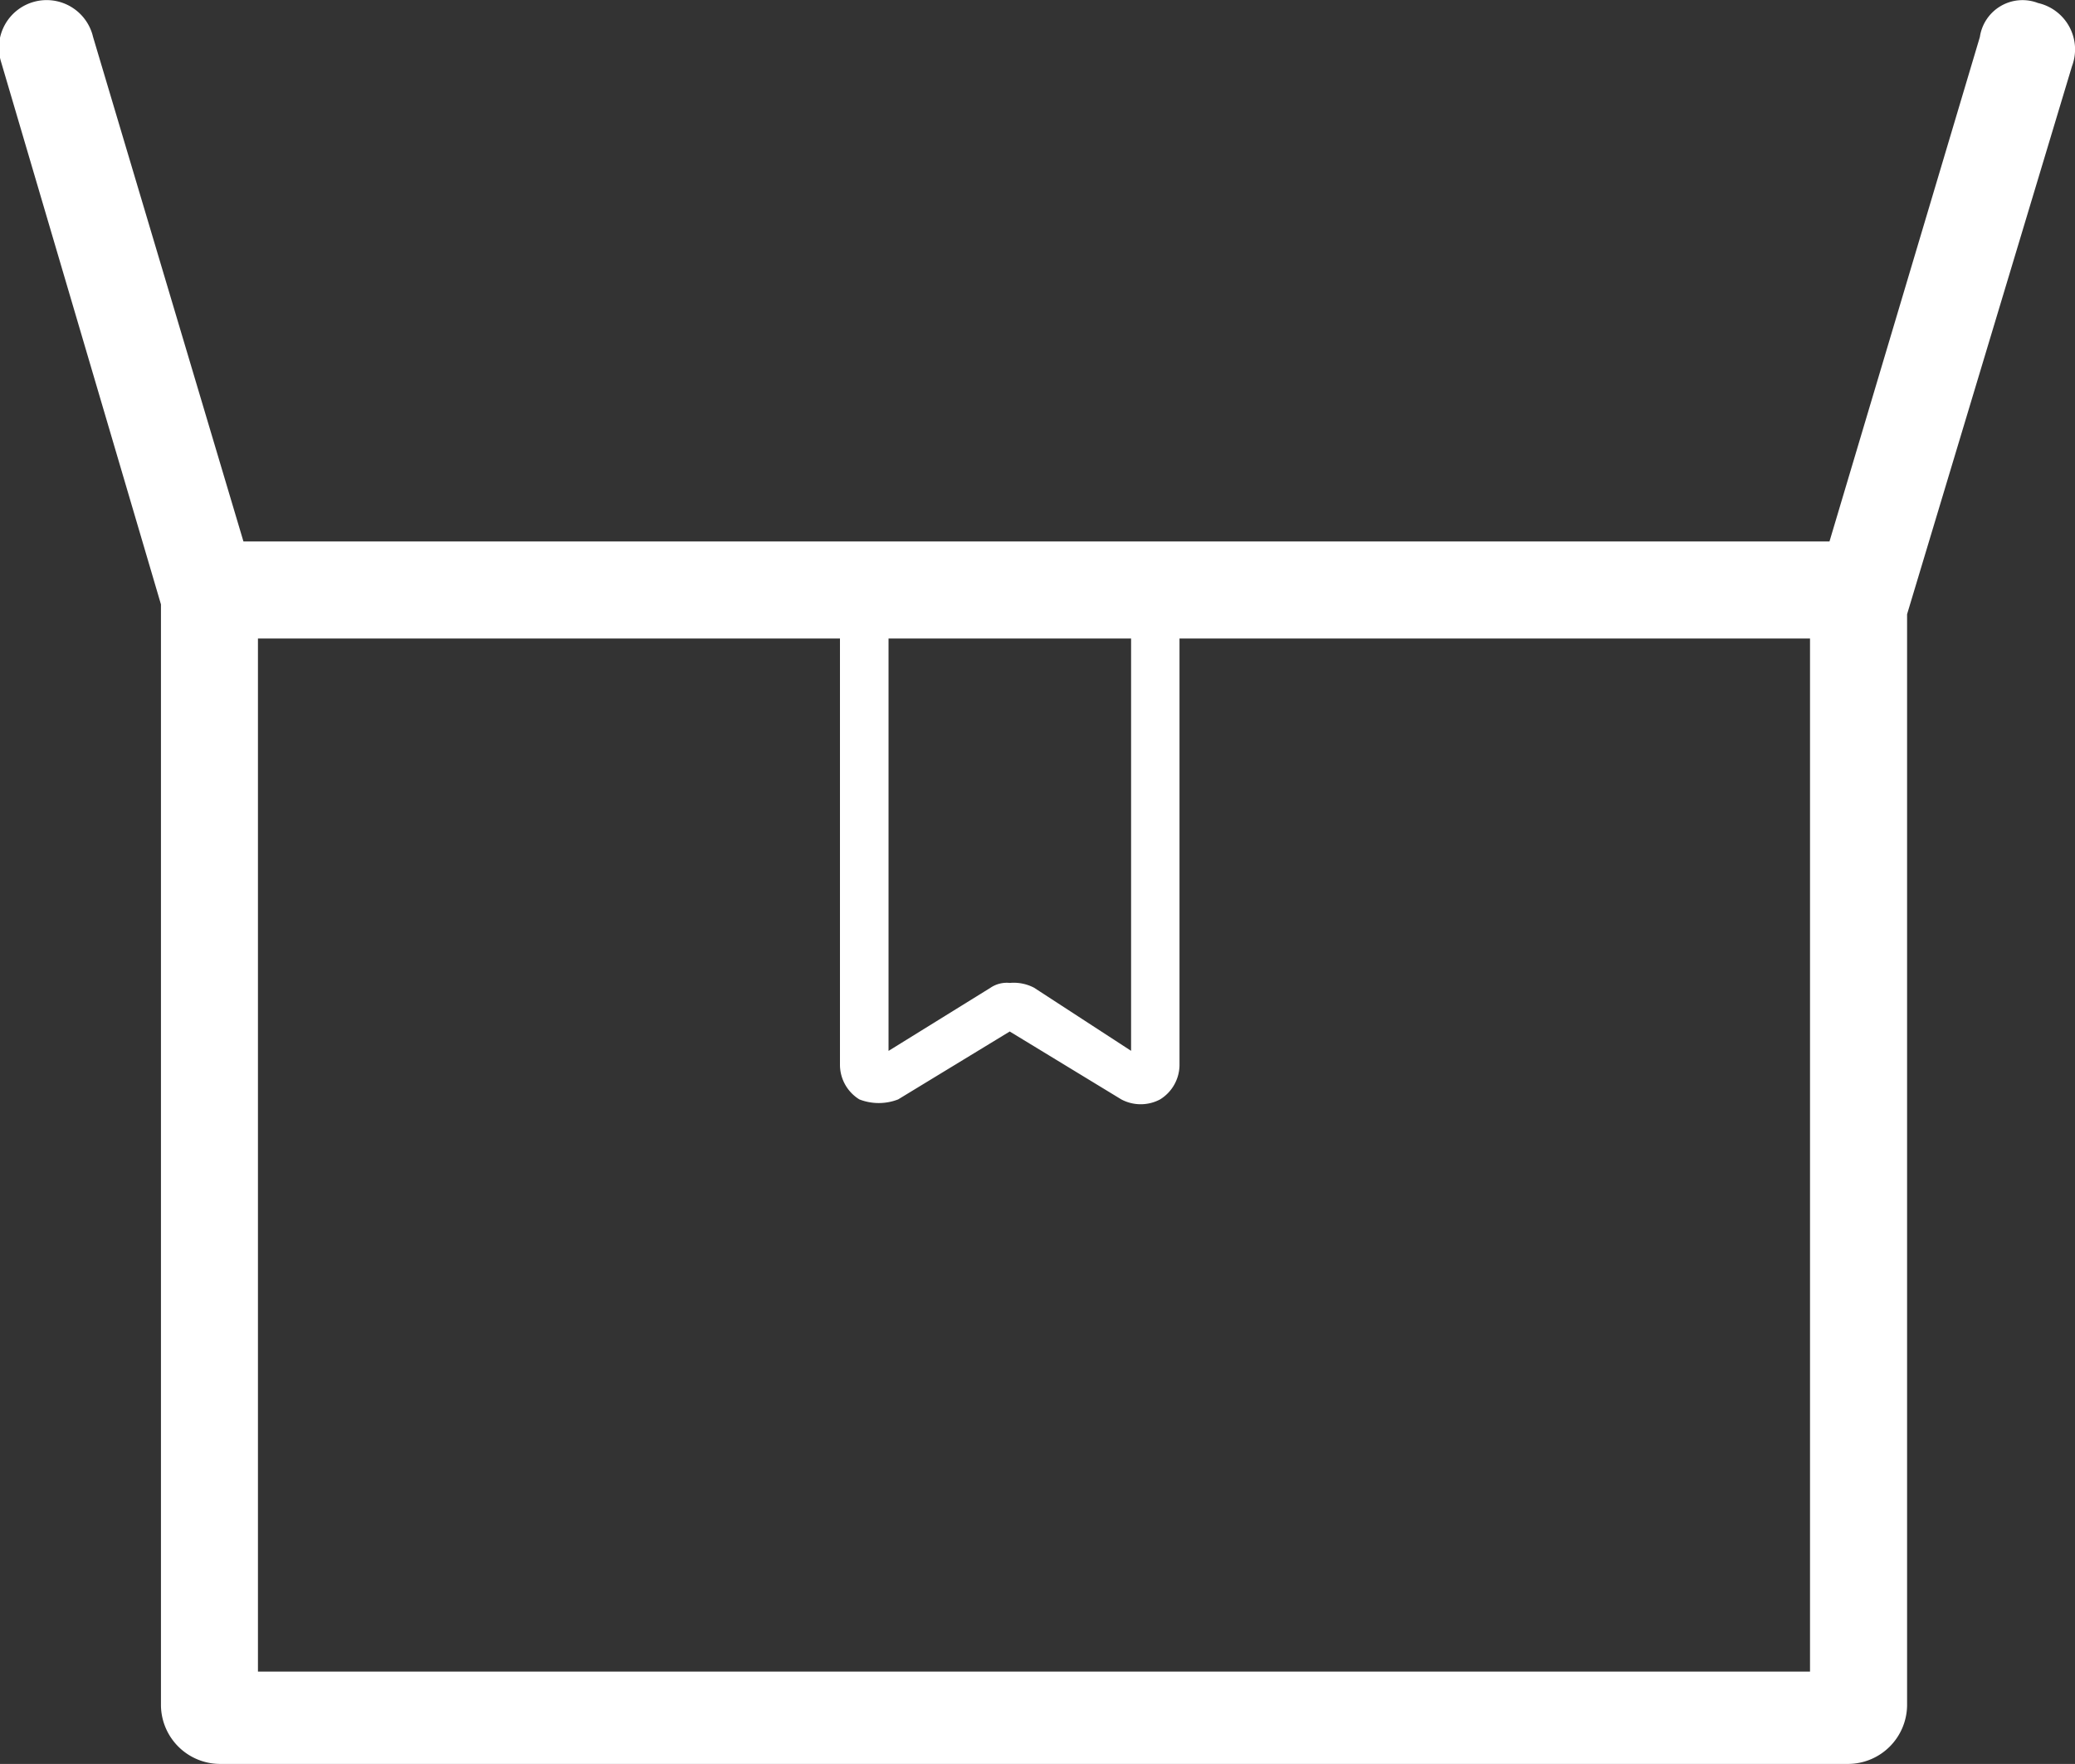 <svg xmlns="http://www.w3.org/2000/svg" width="28.026" height="23.821" viewBox="0 0 28.026 23.821">
  <rect x="0" y="0" width="28.026" height="23.821" fill="#333333" stroke="none"/>
  <path id="Path_33" data-name="Path 33" d="M45.708,21.679a.582.582,0,0,0-.786.459L42.891,28.95H21.469l-2.031-6.813a.644.644,0,1,0-1.245.328L20.355,29.8V44.673a.8.8,0,0,0,.786.786H43.153a.8.8,0,0,0,.786-.786V29.933l2.227-7.4A.642.642,0,0,0,45.708,21.679ZM31.82,34.912a.394.394,0,0,0-.262.066l-1.376.852V30.261h3.276v5.568l-1.31-.852A.591.591,0,0,0,31.82,34.912Zm10.875,9.3H21.665V30.261h7.861v5.765a.551.551,0,0,0,.262.459.723.723,0,0,0,.524,0l1.507-.917,1.507.917a.557.557,0,0,0,.524,0,.551.551,0,0,0,.262-.459V30.261h8.516V44.215Z" transform="translate(-18.181 -21.638)" fill="#fff"/>
</svg>
